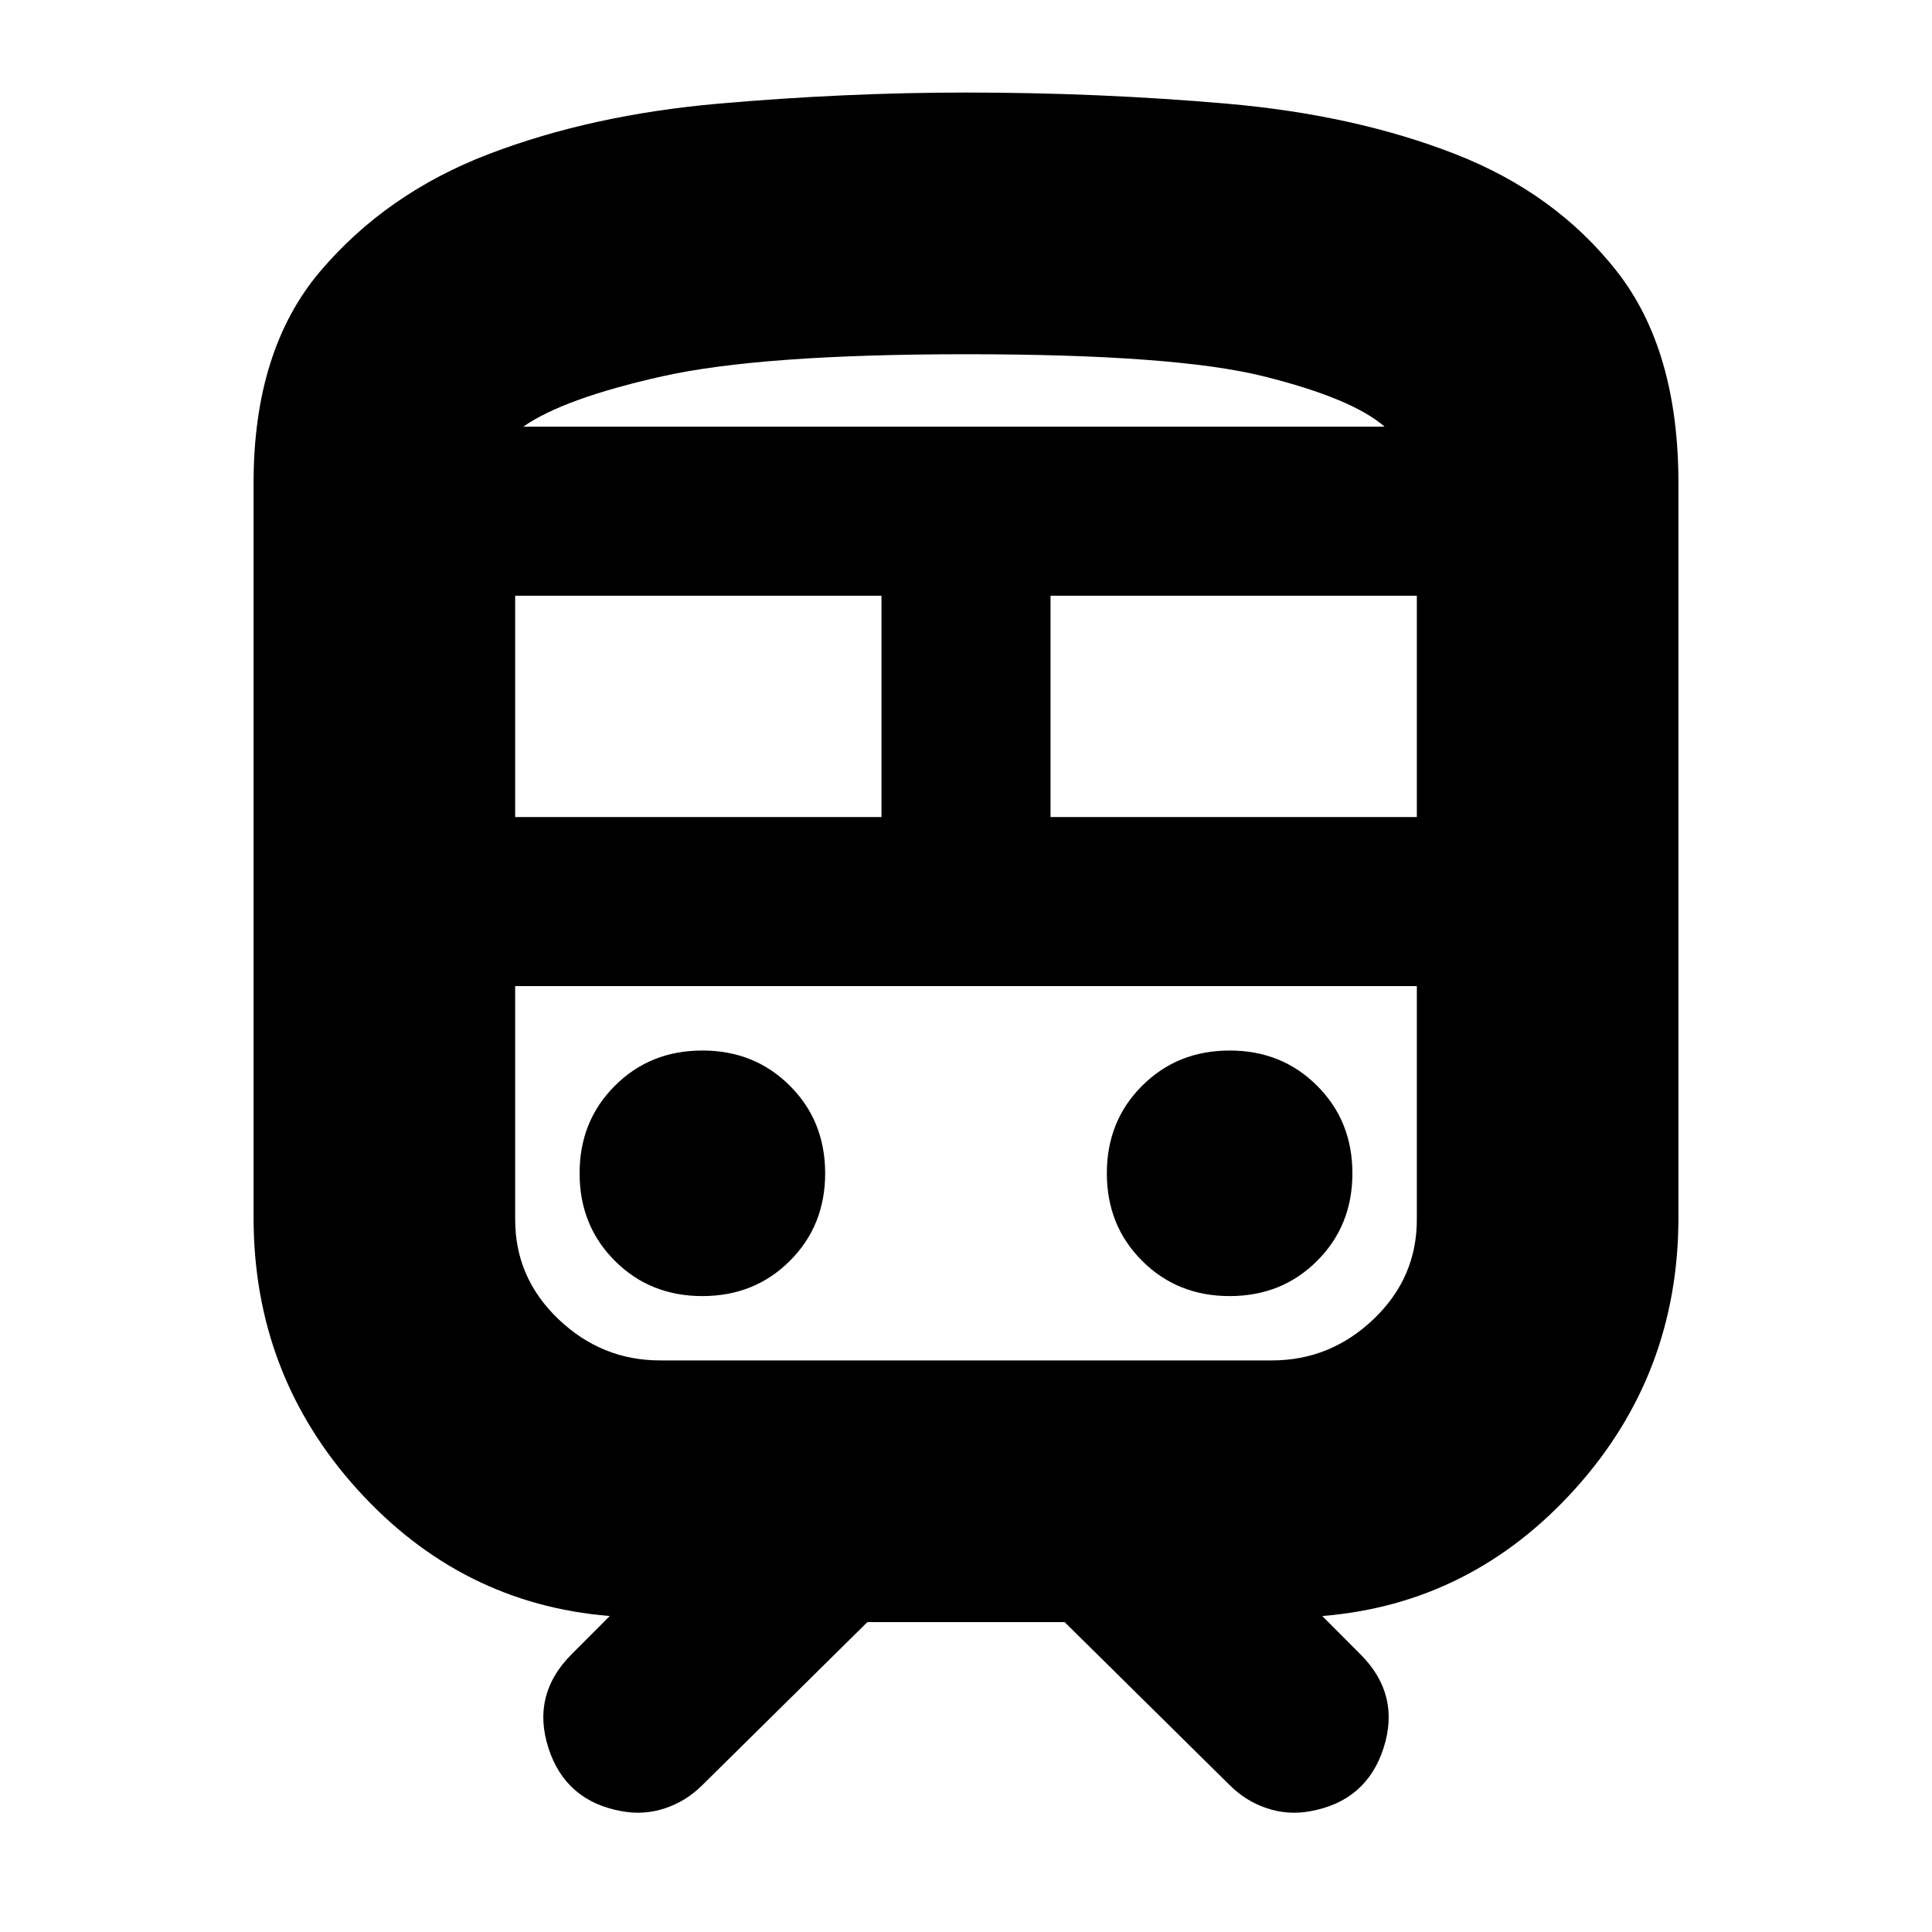 <svg xmlns="http://www.w3.org/2000/svg" height="20" width="20"><path d="M6.438 18.75Q5.854 18.646 5.677 18.094Q5.5 17.542 5.917 17.125L6.312 16.729Q4.771 16.604 3.698 15.417Q2.625 14.229 2.625 12.604V5Q2.625 3.625 3.312 2.812Q4 2 5.062 1.594Q6.125 1.188 7.438 1.073Q8.75 0.958 10 0.958Q11.375 0.958 12.698 1.073Q14.021 1.188 15.062 1.594Q16.104 2 16.74 2.812Q17.375 3.625 17.375 5V12.604Q17.375 14.229 16.302 15.417Q15.229 16.604 13.688 16.729L14.083 17.125Q14.5 17.542 14.323 18.094Q14.146 18.646 13.562 18.75Q13.333 18.792 13.115 18.719Q12.896 18.646 12.729 18.479L11.021 16.792H8.979L7.271 18.479Q7.104 18.646 6.885 18.719Q6.667 18.792 6.438 18.75ZM10 3.667Q7.875 3.667 6.854 3.896Q5.833 4.125 5.417 4.417H14.333Q14 4.125 13.083 3.896Q12.167 3.667 10 3.667ZM5.333 8.458H9.125V6.167H5.333ZM13.167 10.208H6.833Q6.229 10.208 5.781 10.208Q5.333 10.208 5.333 10.208H14.667Q14.667 10.208 14.219 10.208Q13.771 10.208 13.167 10.208ZM10.875 8.458H14.667V6.167H10.875ZM7.271 13.417Q7.812 13.417 8.177 13.052Q8.542 12.688 8.542 12.146Q8.542 11.604 8.177 11.24Q7.812 10.875 7.271 10.875Q6.729 10.875 6.365 11.24Q6 11.604 6 12.146Q6 12.688 6.365 13.052Q6.729 13.417 7.271 13.417ZM12.729 13.417Q13.271 13.417 13.635 13.052Q14 12.688 14 12.146Q14 11.604 13.635 11.24Q13.271 10.875 12.729 10.875Q12.188 10.875 11.823 11.24Q11.458 11.604 11.458 12.146Q11.458 12.688 11.823 13.052Q12.188 13.417 12.729 13.417ZM6.833 14.083H13.167Q13.771 14.083 14.219 13.656Q14.667 13.229 14.667 12.625V10.208H5.333V12.625Q5.333 13.229 5.781 13.656Q6.229 14.083 6.833 14.083ZM10 4.417Q12.167 4.417 13.083 4.417Q14 4.417 14.333 4.417H5.417Q5.833 4.417 6.854 4.417Q7.875 4.417 10 4.417Z"/></svg>